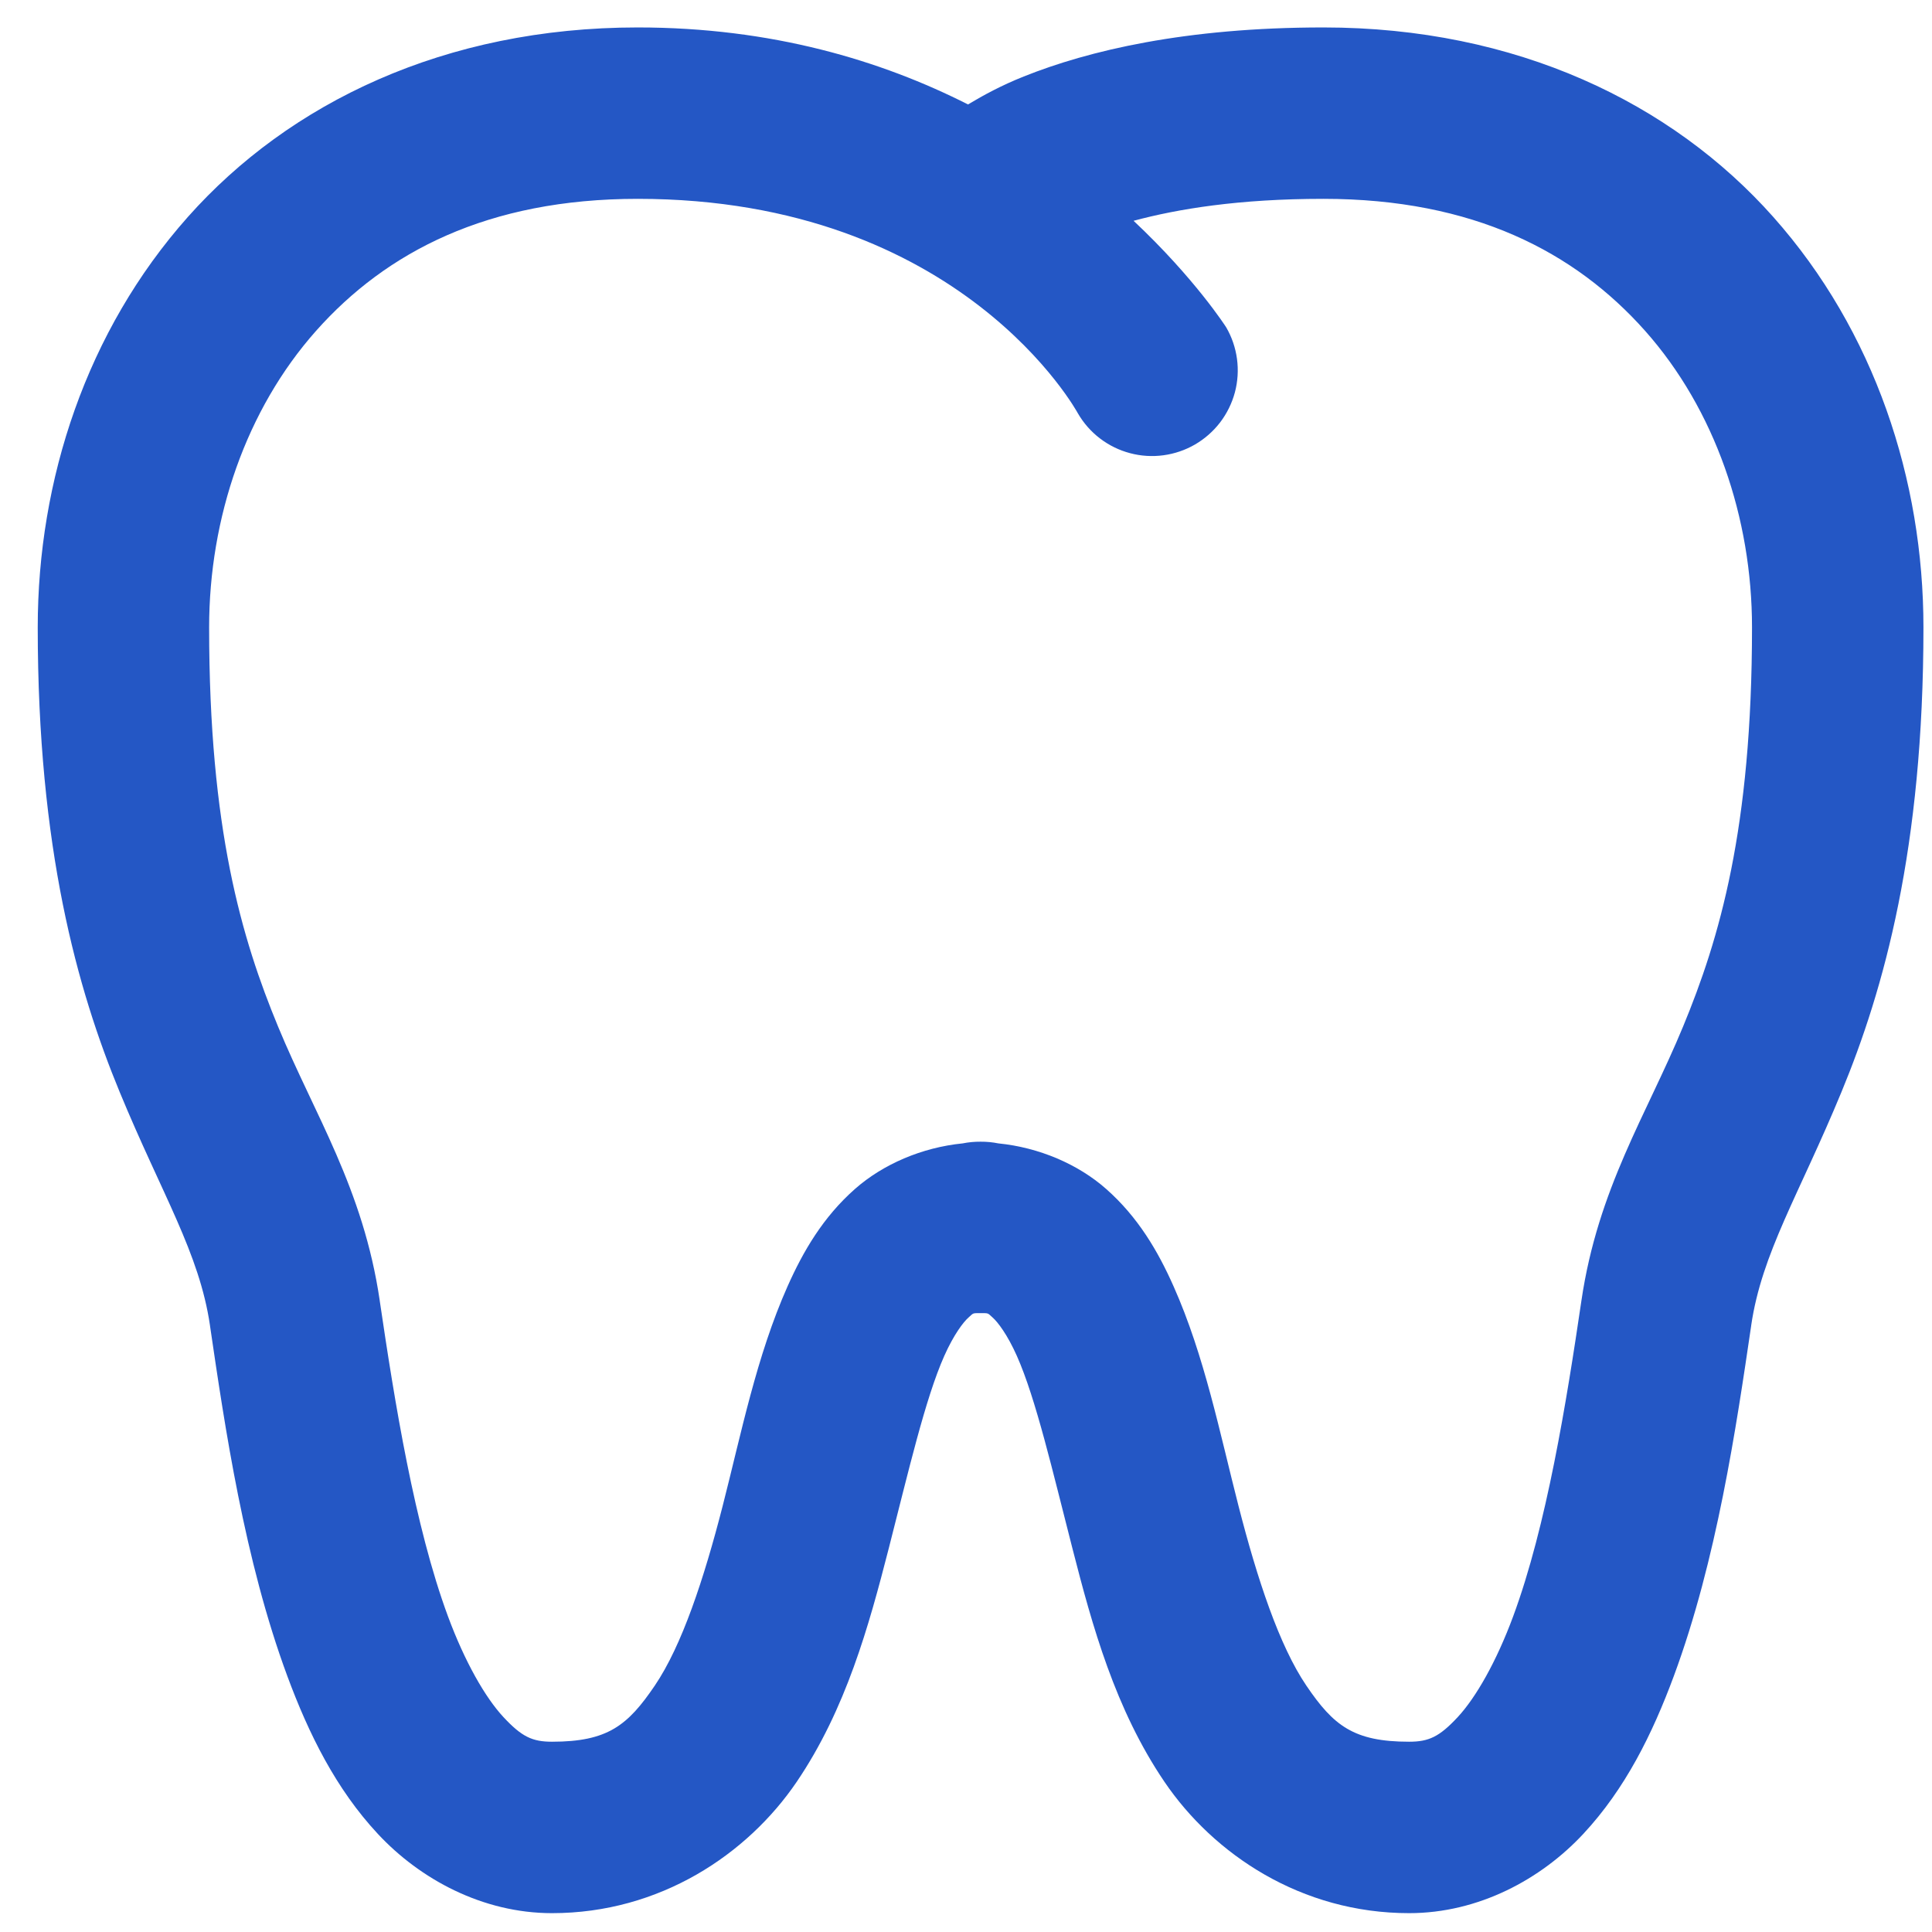 <svg width="49" height="49" viewBox="0 0 49 49" fill="none" xmlns="http://www.w3.org/2000/svg">
<path d="M16.174 0.696C11.283 0.696 7.337 2.608 4.765 5.502C2.193 8.396 0.957 12.169 0.957 15.913C0.957 21.52 1.959 25.091 3.037 27.7C4.115 30.309 5.055 31.775 5.326 33.618C5.326 33.62 5.326 33.621 5.326 33.623C5.705 36.204 6.198 39.567 7.287 42.509C7.832 43.98 8.519 45.37 9.584 46.513C10.65 47.657 12.236 48.522 14 48.522C16.739 48.522 18.959 47.029 20.208 45.189C21.456 43.348 22.036 41.238 22.539 39.278C23.041 37.319 23.466 35.476 23.948 34.391C24.189 33.849 24.434 33.529 24.564 33.415C24.694 33.3 24.654 33.304 24.87 33.304C25.085 33.304 25.045 33.3 25.175 33.415C25.305 33.529 25.55 33.849 25.791 34.391C26.273 35.476 26.698 37.319 27.201 39.278C27.703 41.238 28.283 43.348 29.532 45.189C30.78 47.029 33 48.522 35.739 48.522C37.504 48.522 39.09 47.657 40.155 46.513C41.22 45.37 41.907 43.98 42.452 42.509C43.541 39.567 44.034 36.204 44.414 33.623C44.414 33.621 44.414 33.62 44.414 33.618C44.684 31.775 45.624 30.309 46.702 27.7C47.781 25.091 48.783 21.52 48.783 15.913C48.783 12.169 47.546 8.396 44.974 5.502C42.402 2.608 38.456 0.696 33.565 0.696C30.063 0.696 27.602 1.285 25.965 1.94C25.403 2.164 24.948 2.411 24.551 2.649C22.347 1.533 19.575 0.696 16.174 0.696ZM16.174 5.043C24.402 5.043 27.337 10.482 27.337 10.482C27.48 10.729 27.67 10.946 27.897 11.119C28.124 11.293 28.383 11.42 28.659 11.493C28.935 11.567 29.223 11.585 29.506 11.547C29.789 11.509 30.062 11.416 30.309 11.273C30.556 11.129 30.772 10.939 30.946 10.712C31.119 10.485 31.246 10.226 31.32 9.95C31.393 9.674 31.411 9.386 31.373 9.103C31.335 8.82 31.242 8.547 31.098 8.3C31.098 8.3 30.311 7.066 28.75 5.6C29.869 5.299 31.419 5.043 33.565 5.043C37.37 5.043 39.946 6.392 41.722 8.389C43.497 10.387 44.435 13.135 44.435 15.913C44.435 21.025 43.609 23.806 42.685 26.04C41.762 28.273 40.527 30.14 40.108 32.99C39.731 35.551 39.225 38.705 38.376 40.998C37.951 42.145 37.434 43.051 36.971 43.55C36.507 44.048 36.24 44.174 35.739 44.174C34.329 44.174 33.819 43.764 33.132 42.751C32.445 41.739 31.886 40.044 31.413 38.2C30.939 36.355 30.552 34.394 29.765 32.625C29.372 31.74 28.867 30.871 28.054 30.154C27.344 29.527 26.354 29.102 25.32 28.999C25.172 28.969 25.021 28.955 24.87 28.956C24.717 28.955 24.565 28.969 24.415 28.999C23.383 29.102 22.394 29.528 21.685 30.154C20.872 30.871 20.368 31.74 19.974 32.625C19.187 34.394 18.8 36.355 18.327 38.2C17.854 40.044 17.294 41.739 16.607 42.751C15.92 43.764 15.41 44.174 14 44.174C13.499 44.174 13.233 44.048 12.769 43.55C12.305 43.051 11.788 42.145 11.363 40.998C10.514 38.705 10.008 35.551 9.631 32.99V32.986C9.212 30.138 7.976 28.272 7.054 26.04C6.13 23.806 5.304 21.025 5.304 15.913C5.304 13.135 6.242 10.387 8.018 8.389C9.793 6.392 12.37 5.043 16.174 5.043Z" fill="#2457C5"/>
</svg>
